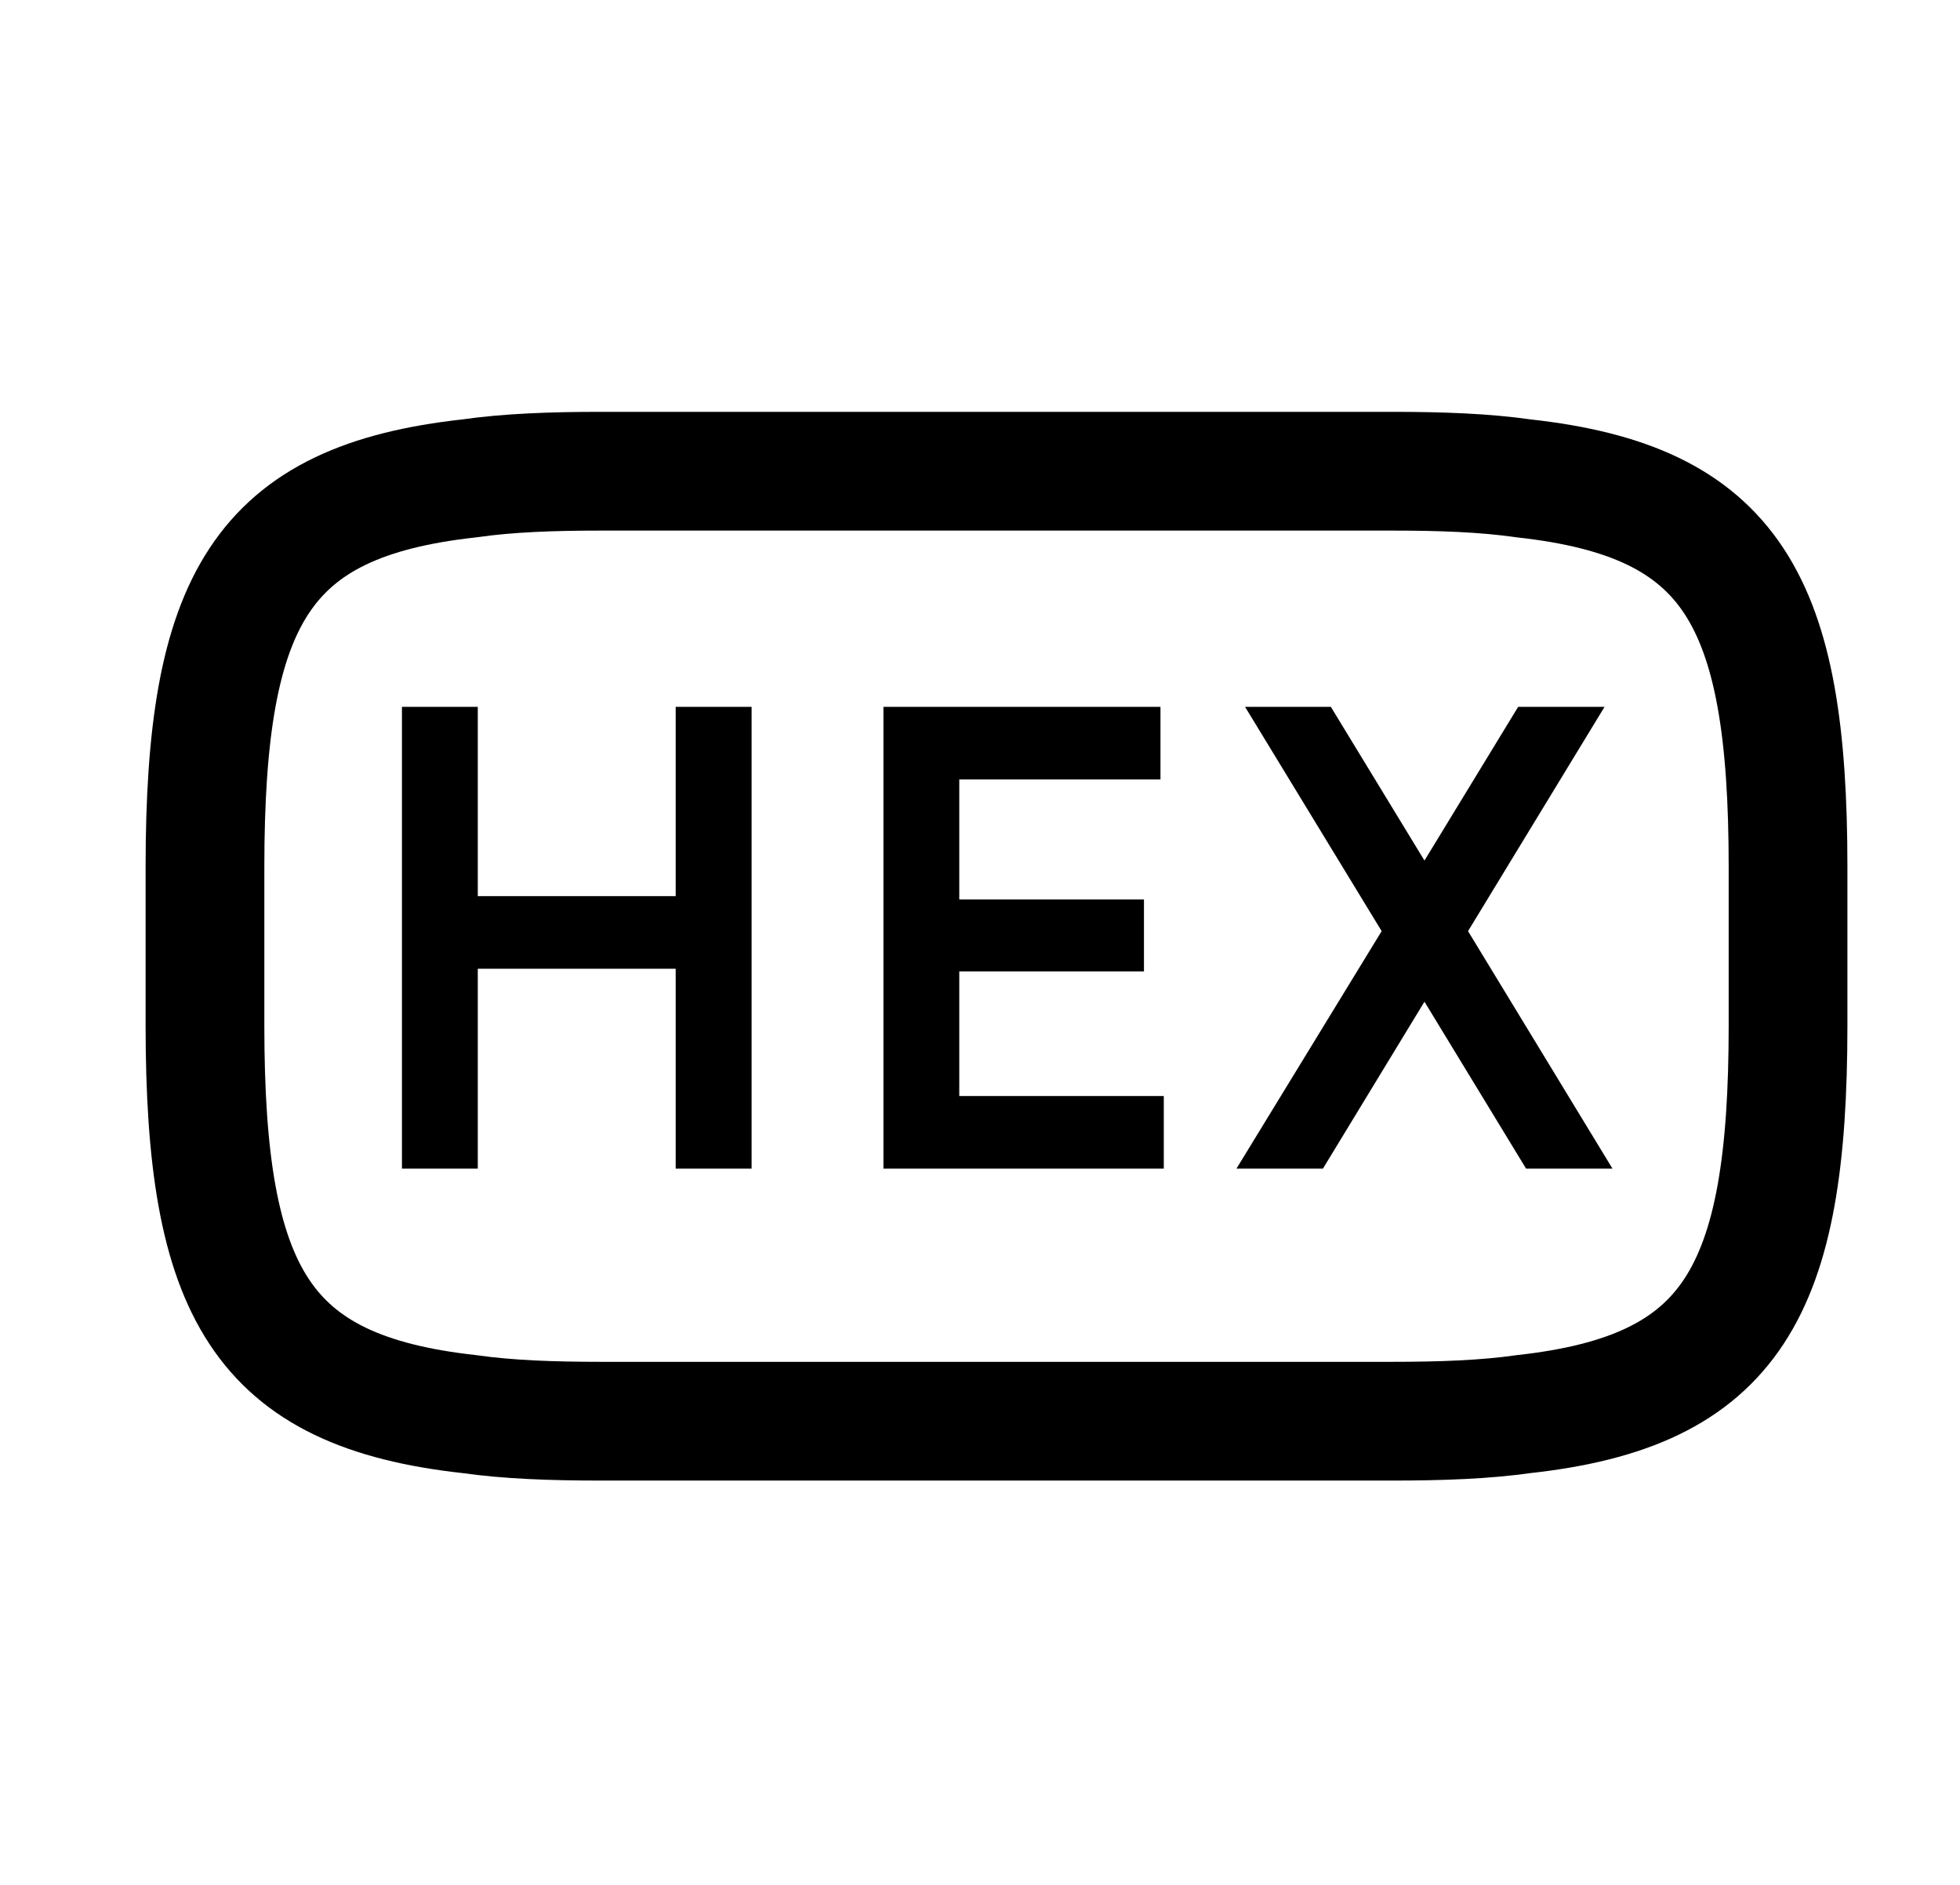 <svg width="26" height="25" viewBox="0 0 26 25" fill="none" xmlns="http://www.w3.org/2000/svg">
<path d="M7.969 6.25H18.469C19.12 6.25 19.697 6.271 20.212 6.345C22.973 6.649 23.719 7.951 23.719 11.5V13.6C23.719 17.149 22.973 18.451 20.212 18.756C19.697 18.829 19.12 18.85 18.469 18.85H7.969C7.318 18.85 6.74 18.829 6.226 18.756C3.464 18.451 2.719 17.149 2.719 13.6V11.5C2.719 7.951 3.464 6.649 6.226 6.345C6.74 6.271 7.318 6.25 7.969 6.25Z" stroke="black" stroke-width="1.575" stroke-linecap="round" stroke-linejoin="round"/>
<path d="M8.963 9.375H9.97V15.5H8.963V12.849H6.338V15.5H5.332V9.375H6.338V11.886H8.963V9.375ZM12.725 14.537H15.438V15.5H11.719V9.375H15.394V10.338H12.725V11.93H15.175V12.884H12.725V14.537ZM21.39 15.5H20.244L18.896 13.286L17.549 15.5H16.402L18.328 12.35L16.516 9.375H17.654L18.896 11.414L20.139 9.375H21.285L19.474 12.35L21.39 15.5Z" fill="black"/>
</svg>
